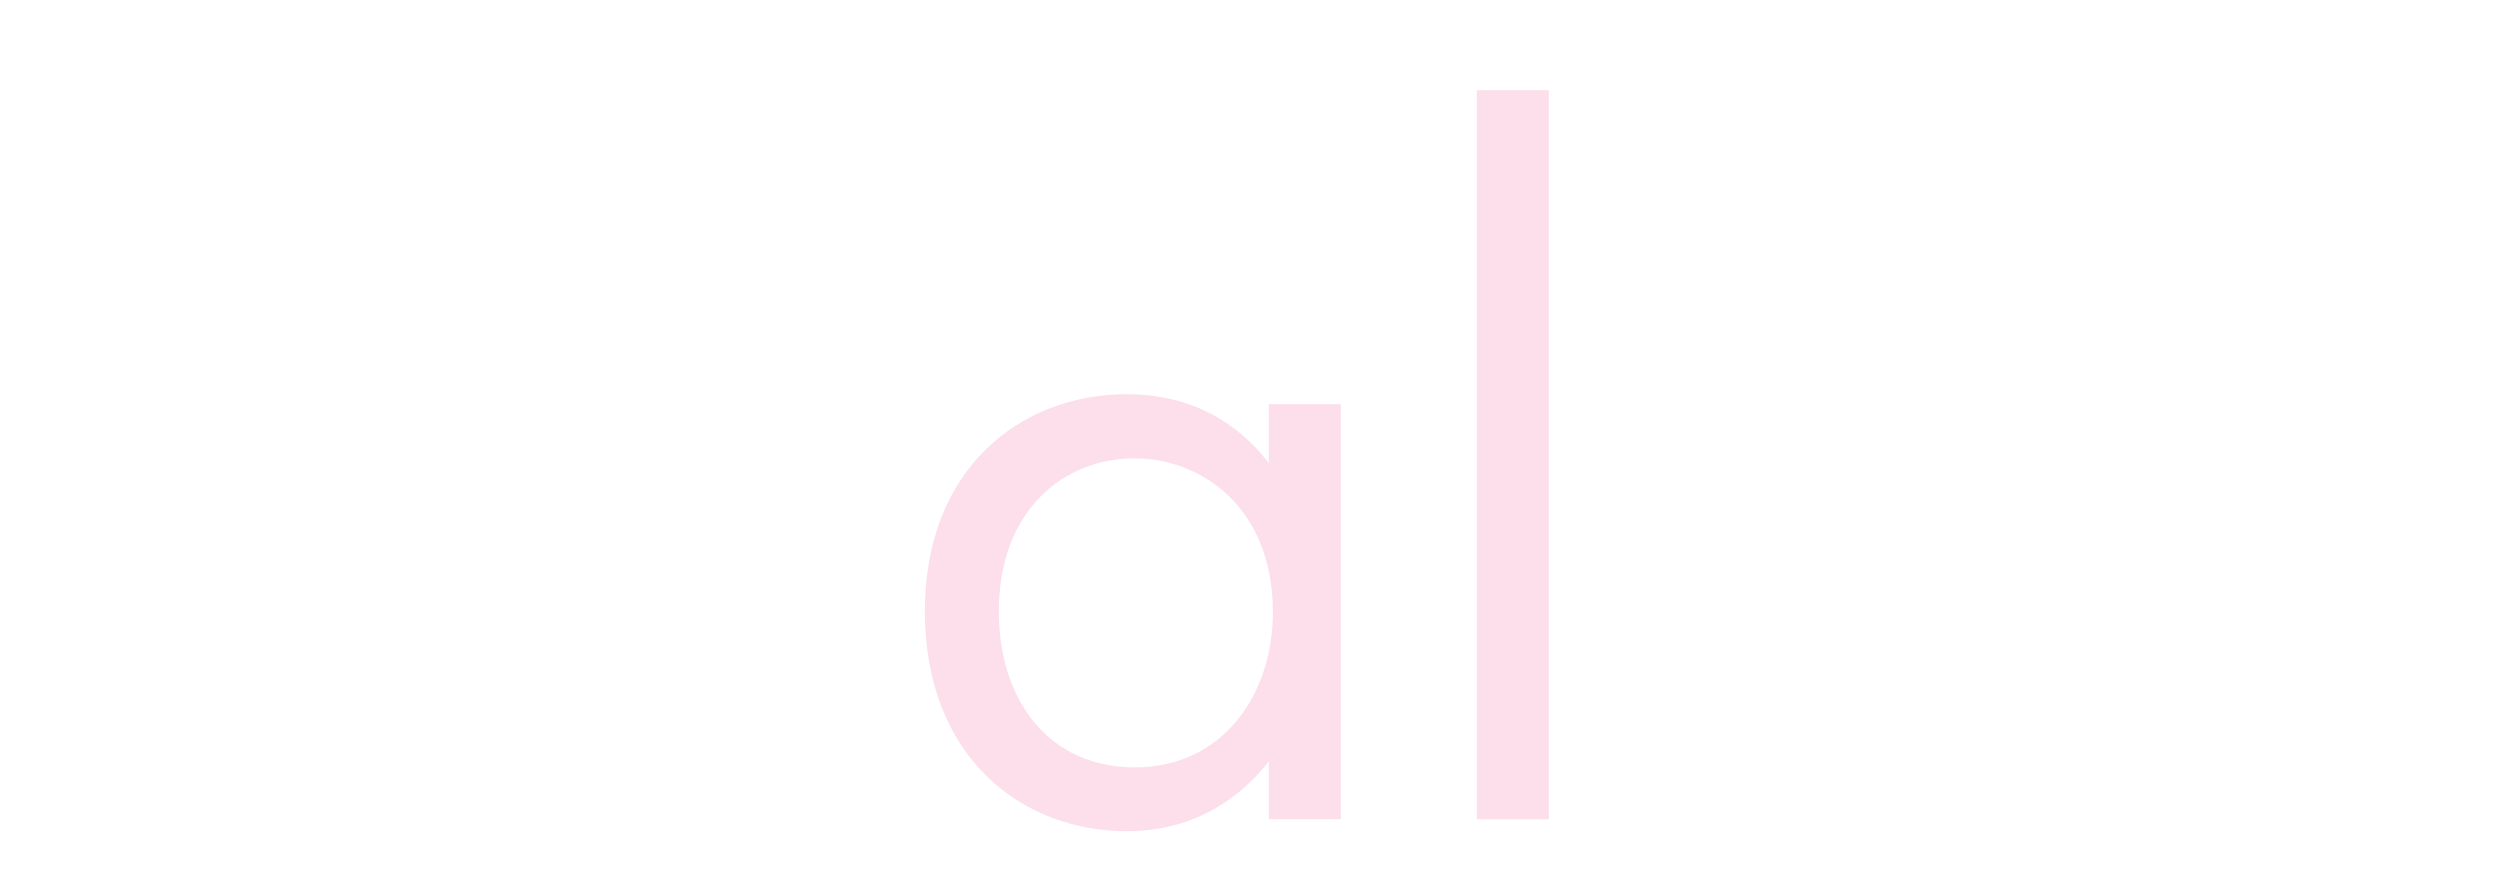 <svg id="Layer_1" data-name="Layer 1" xmlns="http://www.w3.org/2000/svg" viewBox="0 0 700 250"><defs><style>.cls-1{fill:#fcdfeb;}</style></defs><title>06-en-geometric</title><path class="cls-1" d="M355.28,113.18h20.16v116.2H355.28V213.14c-6.72,8.68-19.32,19.6-39.76,19.6-29.4,0-56.56-20.72-56.56-61.6,0-40,26.88-60.76,56.56-60.76,22.4,0,34.44,12.32,39.76,19.32Zm-75.6,58c0,24.92,14,43.68,38.08,43.68,24.64,0,38.64-20.44,38.64-43.4,0-30-20.72-43.12-38.64-43.12C297.88,128.3,279.68,142.86,279.68,171.14Z"/><path class="cls-1" d="M433.68,25.26V229.38H413.52V25.26Z"/></svg>